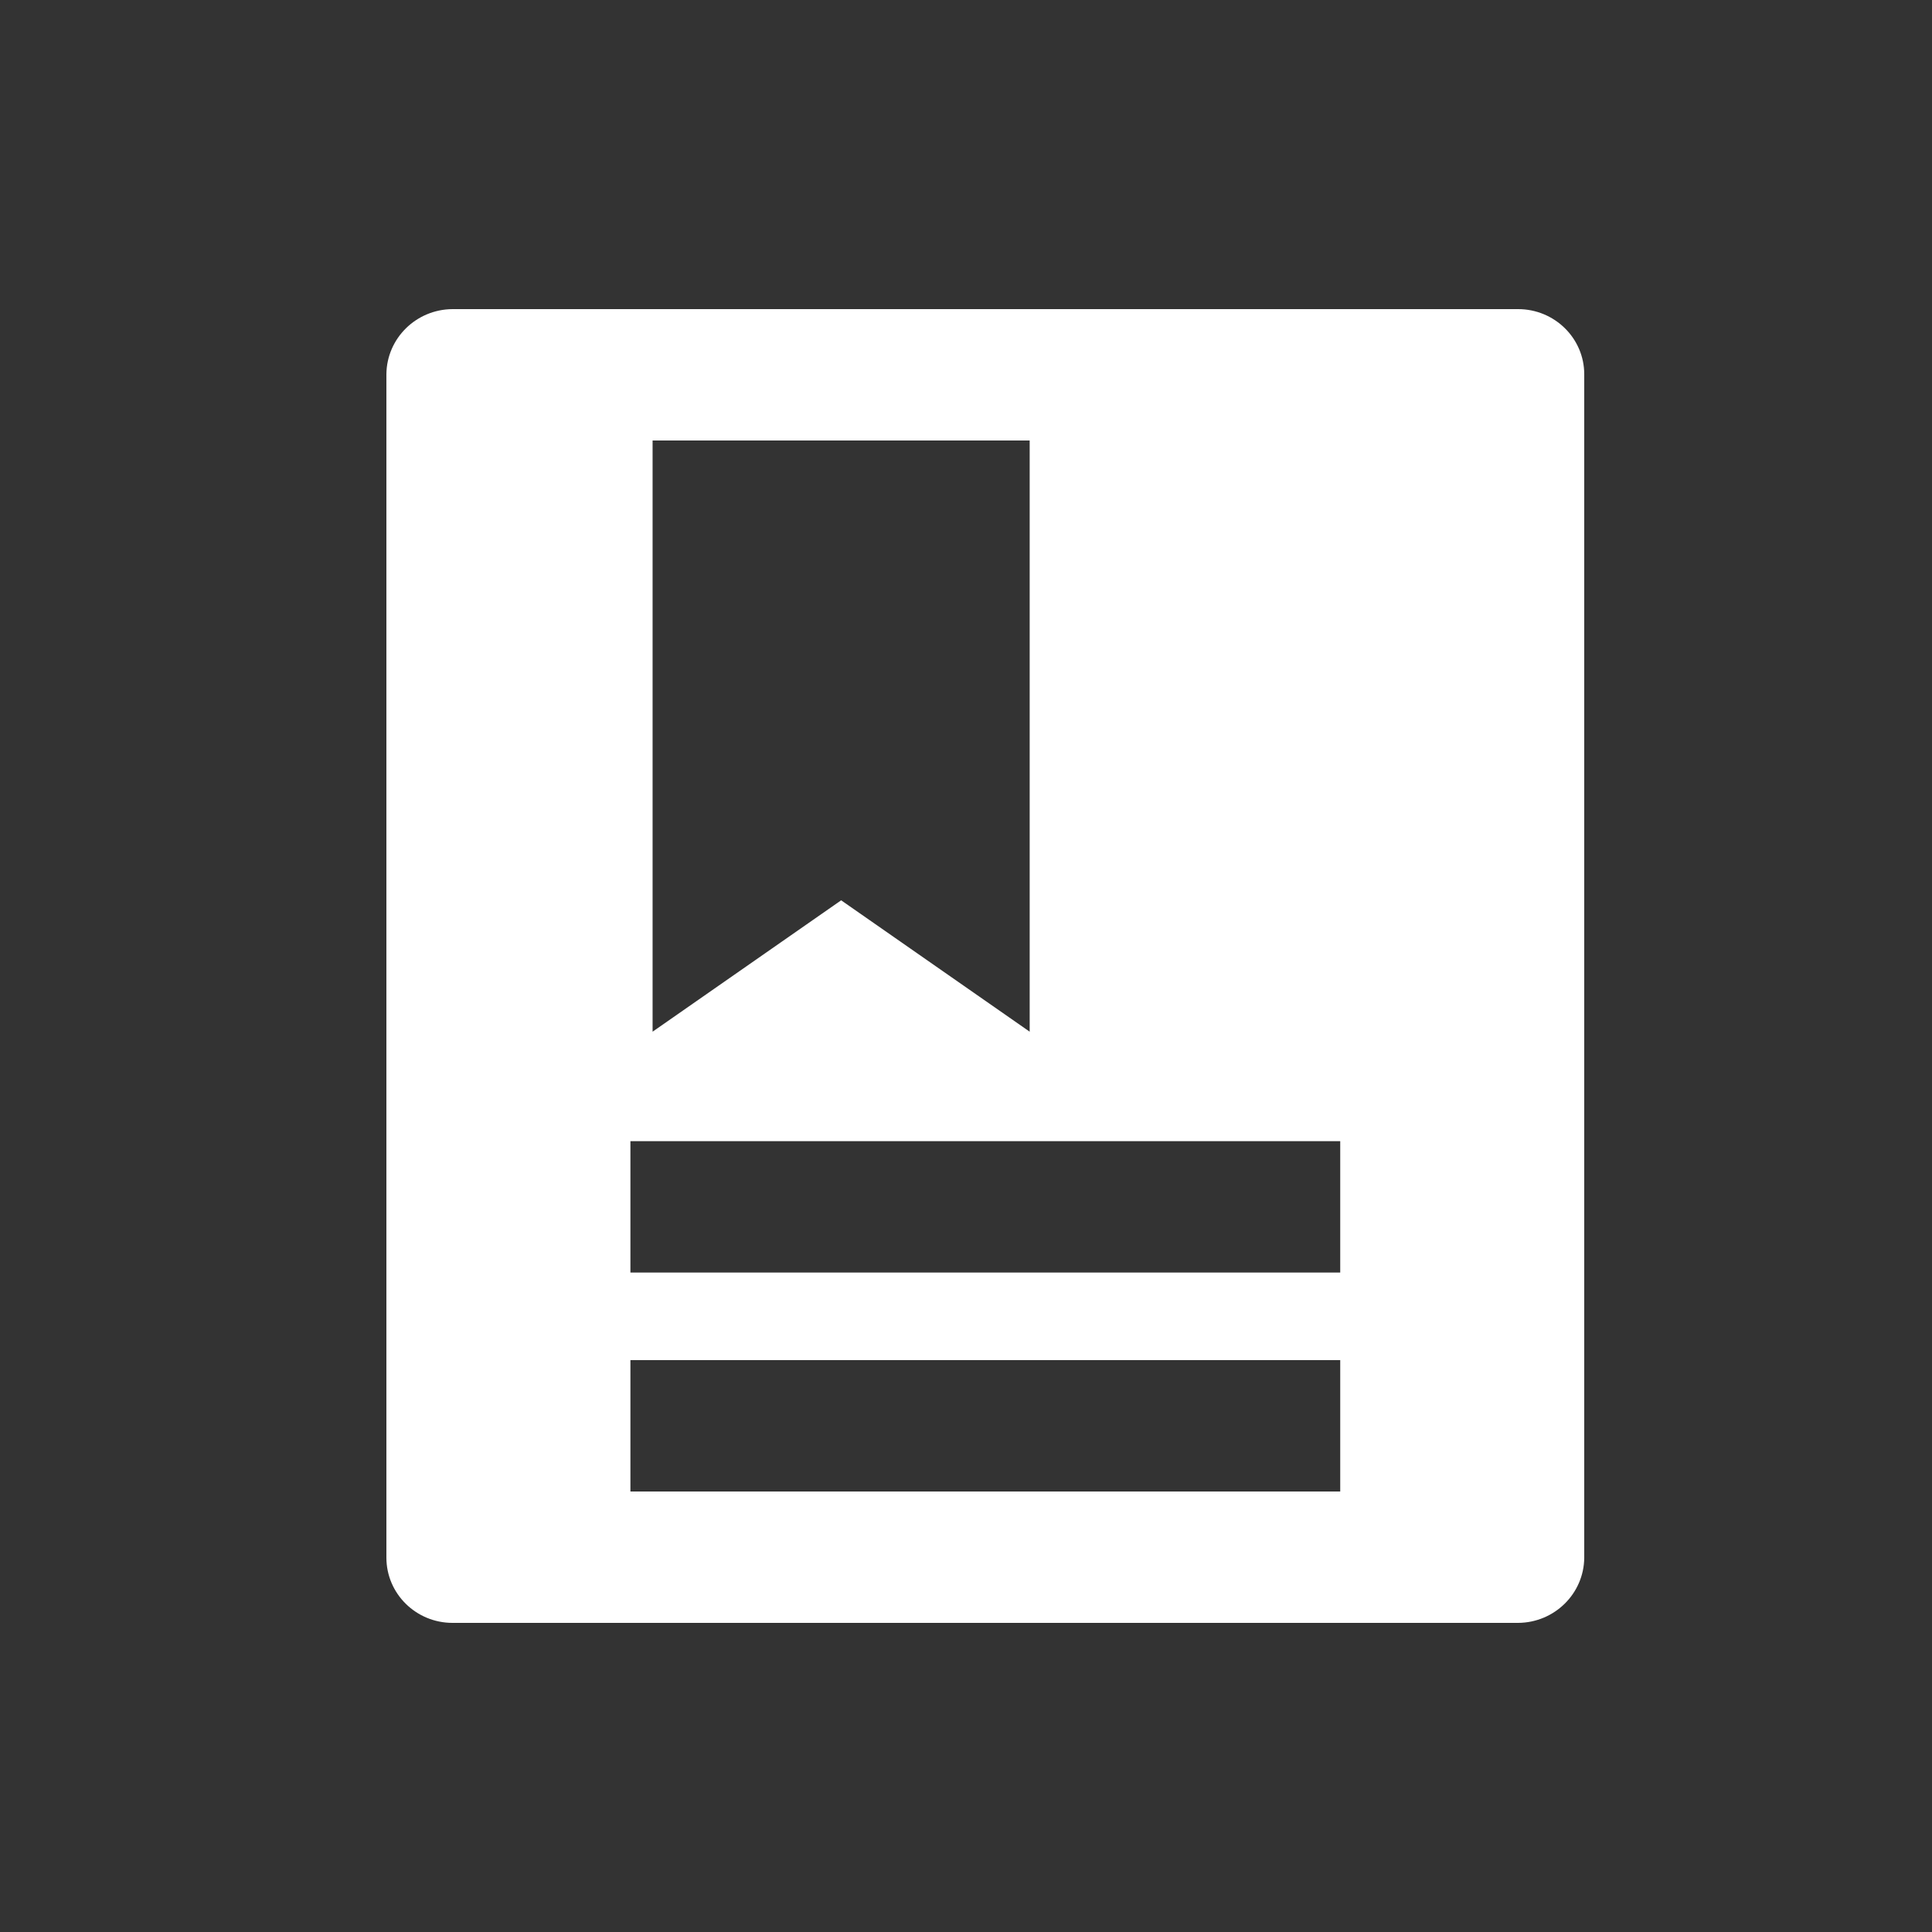 <?xml version="1.0" encoding="UTF-8"?>
<svg width="50px" height="50px" viewBox="0 0 50 50" version="1.1" xmlns="http://www.w3.org/2000/svg" xmlns:xlink="http://www.w3.org/1999/xlink">
    <rect x="0" y="0" width="50" height="50" fill="#333333" stroke="none"/>
    <title>menu_yhxy</title>
    <g id="web" stroke="none" stroke-width="1" fill="none" fill-rule="evenodd">
        <g id="首页复制" transform="translate(-1303, -328)" fill="#FFFFFF" fill-rule="nonzero">
            <g id="menu_yhxy" transform="translate(1303, 328)">
                <path d="M39.289,8 C40.233,8 41,8.755 41,9.686 L41,40.314 C40.992,41.243 40.231,41.994 39.289,42 L11.711,42 C10.767,42 10.001,41.245 10,40.314 L10,9.686 C10.008,8.757 10.769,8.006 11.711,8 L39.289,8 Z M34.685,35.2 L16.315,35.2 L16.315,38.6 L34.685,38.6 L34.685,35.2 Z M34.685,29.533 L16.315,29.533 L16.315,32.933 L34.685,32.933 L34.685,29.533 Z M26.648,11.4 L16.889,11.4 L16.889,26.7 L21.769,23.3 L26.648,26.7 L26.648,11.4 Z" id="形状"></path>
            </g>
        </g>
    </g>
</svg>